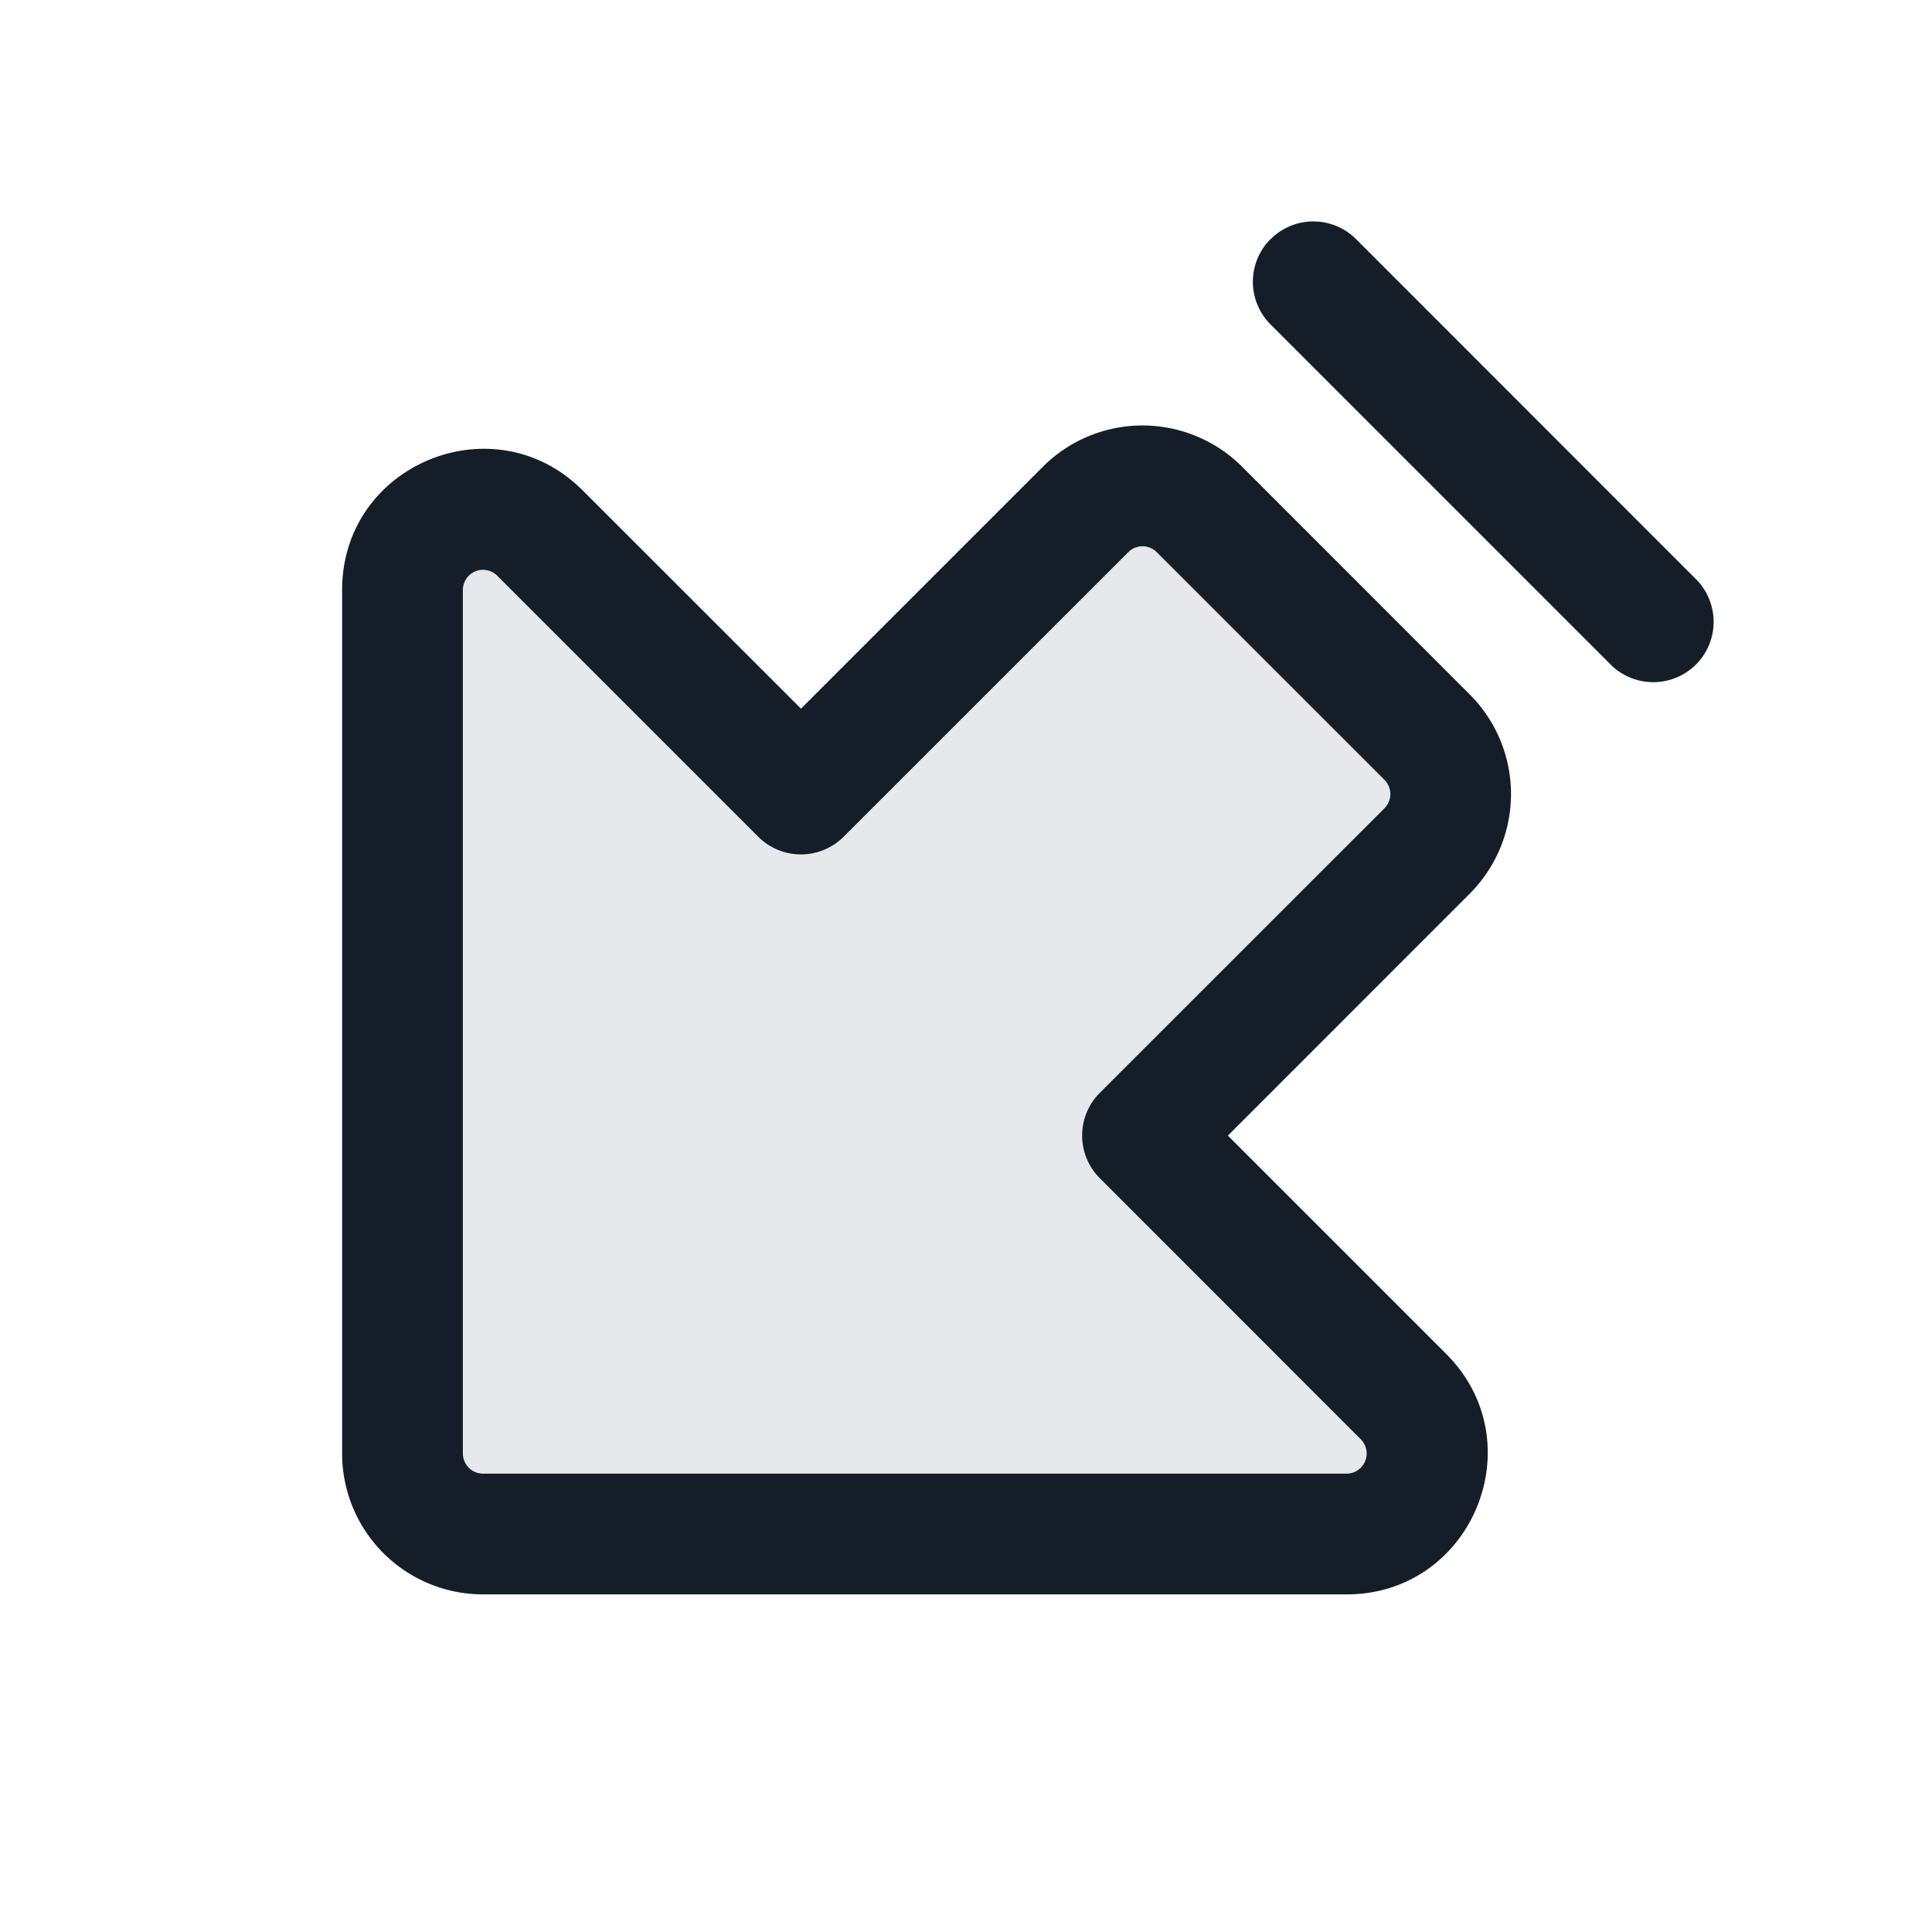 <svg xmlns="http://www.w3.org/2000/svg" viewBox="0 0 24 24"><path fill="#636F7E" opacity=".16" d="M5 18.056V7.33c0-.891 1.077-1.338 1.707-.708L9.95 9.864l3.535-3.535a1 1 0 0 1 1.415 0l2.828 2.828a1 1 0 0 1 0 1.414l-3.536 3.536 3.243 3.242c.63.63.184 1.707-.707 1.707H6a1 1 0 0 1-1-1Z"/><path fill="#151E28" d="M4.25 18.056V7.328c0-1.559 1.885-2.339 2.987-1.237L9.95 8.803l3.005-3.005a1.75 1.75 0 0 1 2.475 0l2.828 2.829a1.75 1.75 0 0 1 0 2.474l-3.005 3.006 2.712 2.712c1.103 1.102.322 2.987-1.237 2.987H6a1.75 1.75 0 0 1-1.75-1.75Zm1.75.25h10.728a.25.25 0 0 0 .177-.426l-3.243-3.244a.75.75 0 0 1 0-1.06l3.536-3.535a.25.25 0 0 0 0-.354l-2.829-2.828a.25.25 0 0 0-.353 0l-3.536 3.535a.75.75 0 0 1-1.061 0L6.177 7.152a.25.25 0 0 0-.427.176v10.728c0 .138.112.25.25.25ZM15.783 2.97h.002a.75.75 0 0 1 1.06 0l4.241 4.243a.751.751 0 0 1-.018 1.042.751.751 0 0 1-1.042.018L15.783 4.03a.75.75 0 0 1 0-1.06Z"/></svg>